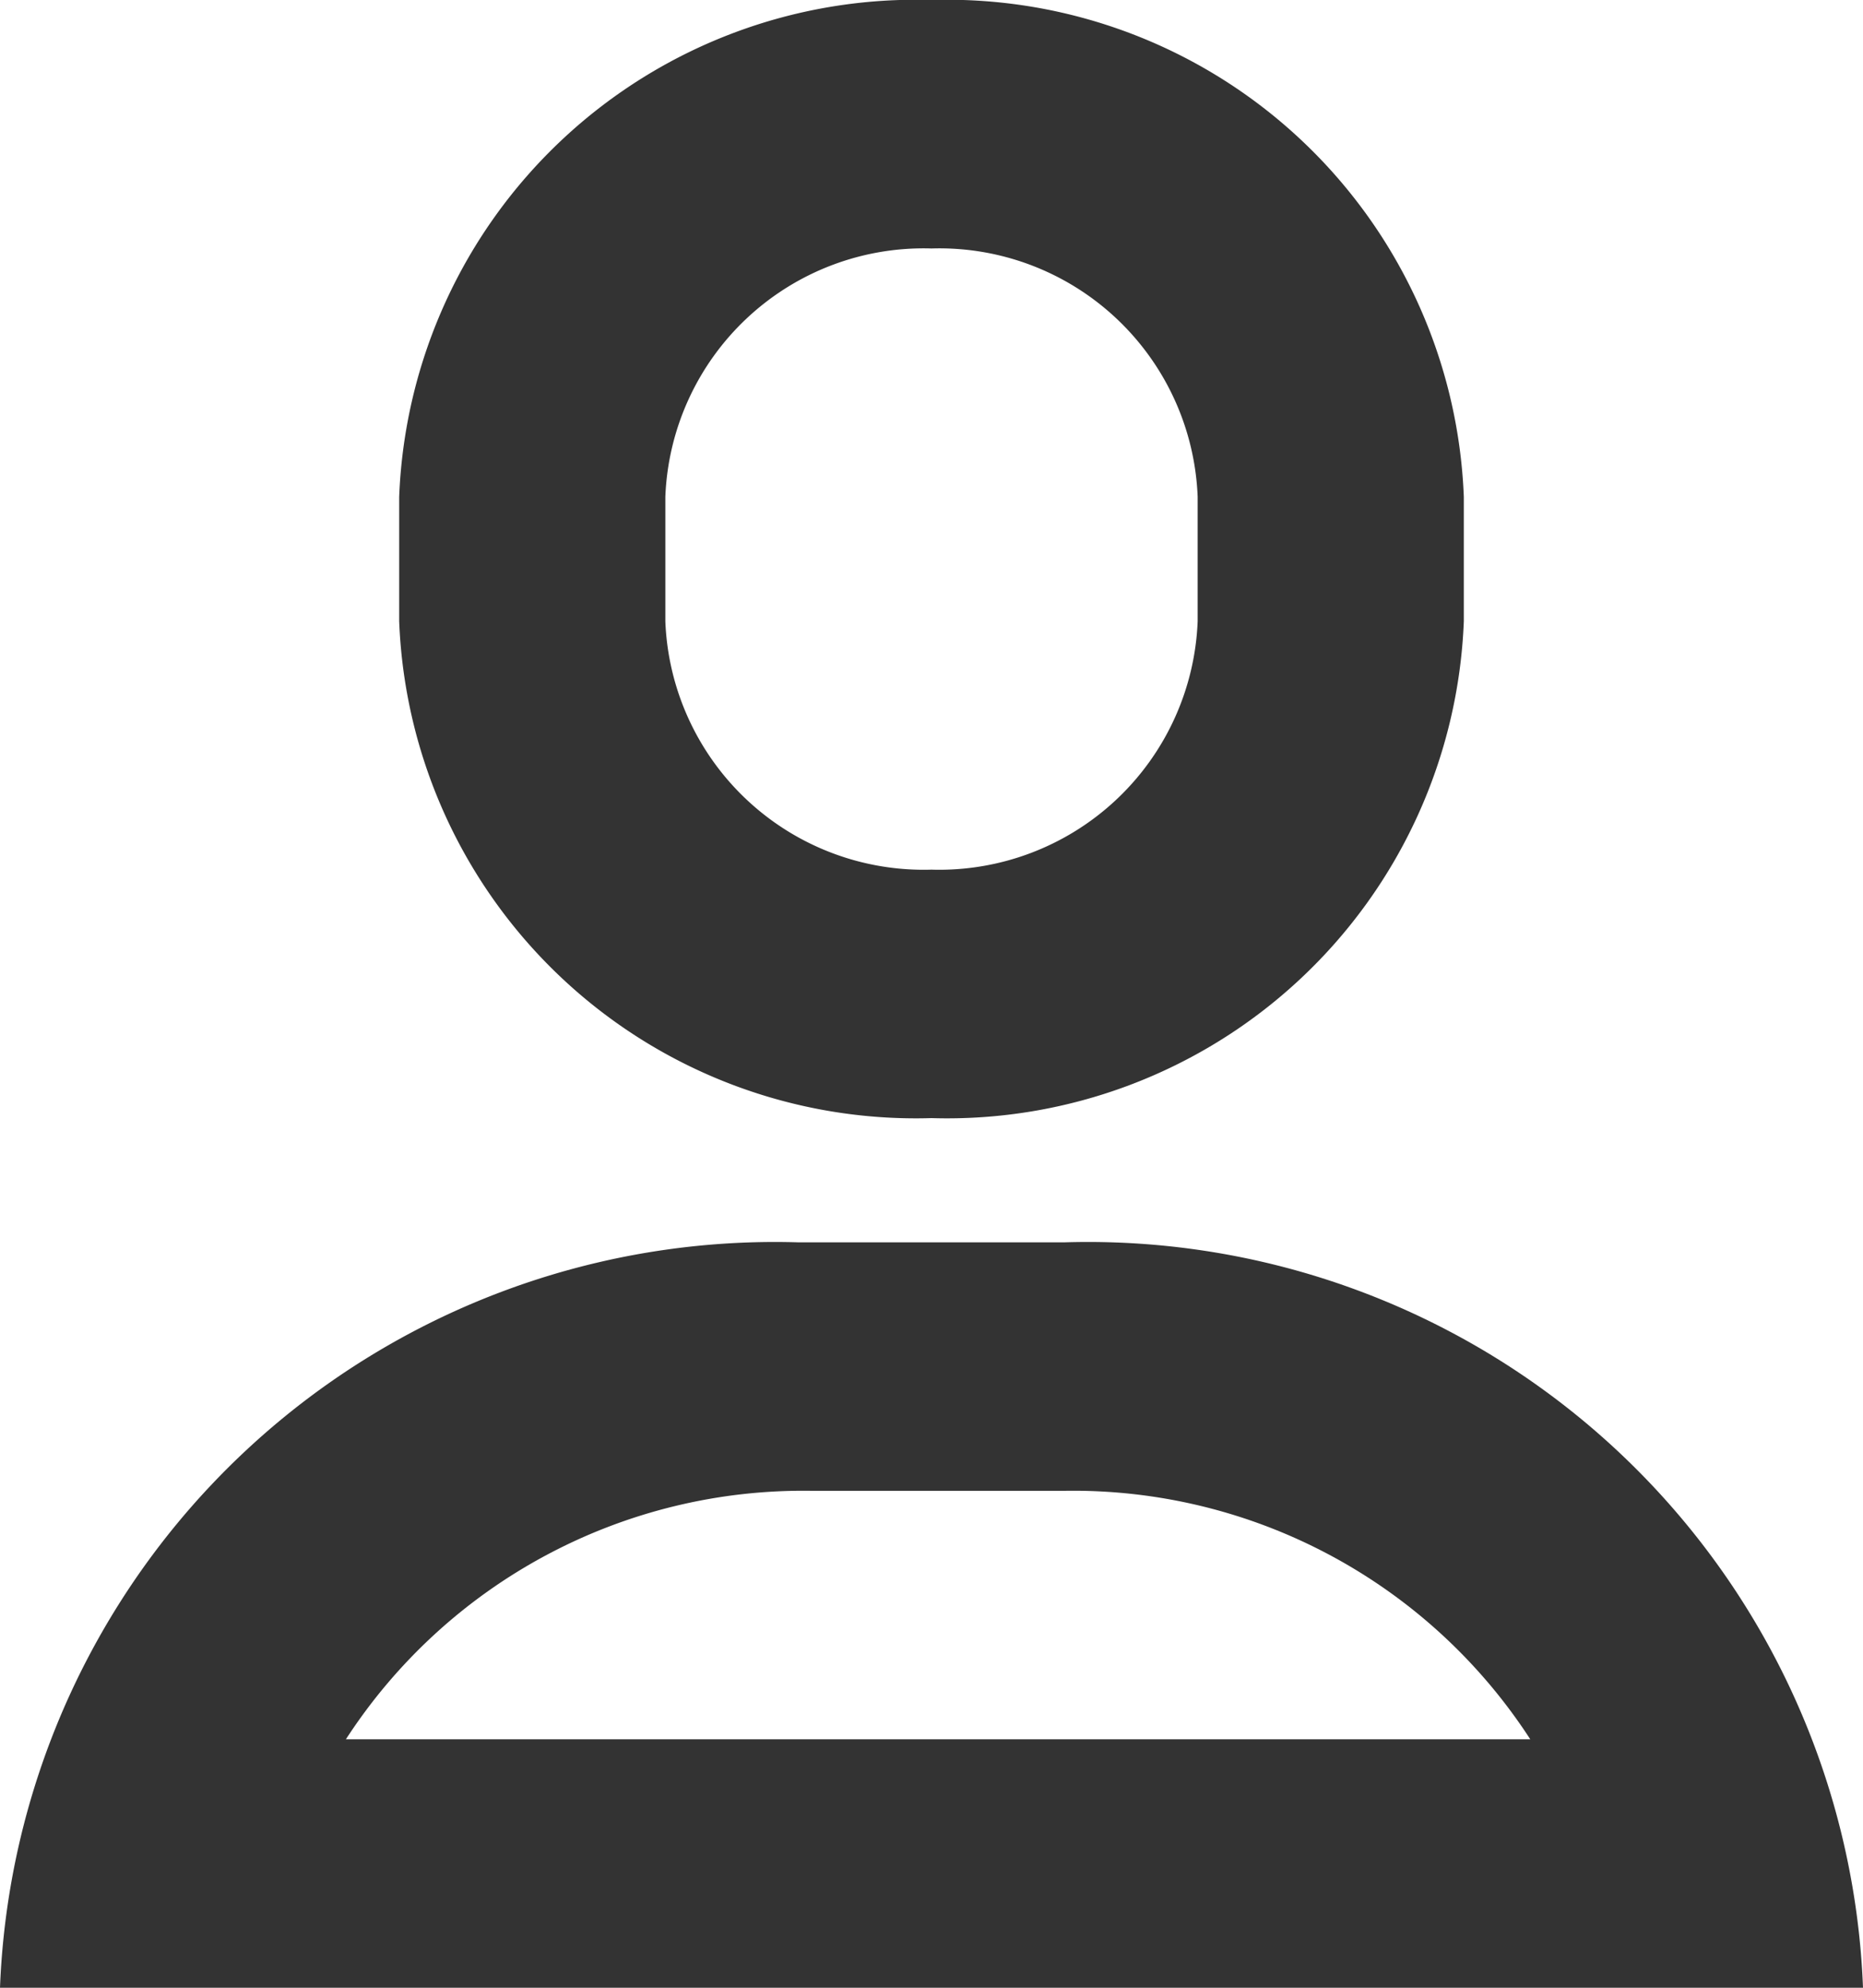 <svg xmlns="http://www.w3.org/2000/svg" width="15" height="16" viewBox="0 0 15 16">
  <g id="single-02" transform="translate(0 -0.429)">
    <path id="Union_10" data-name="Union 10" d="M0,16a6.244,6.244,0,0,1,6.428-6H8.571A6.244,6.244,0,0,1,15,16Zm2.785-2h9.536a4.387,4.387,0,0,0-3.75-2H6.535A4.39,4.39,0,0,0,2.785,14Zm.429-9V4A4.162,4.162,0,0,1,7.5,0a4.163,4.163,0,0,1,4.286,4V5A4.163,4.163,0,0,1,7.5,9,4.163,4.163,0,0,1,3.214,5ZM5.357,4V5A2.081,2.081,0,0,0,7.5,7,2.082,2.082,0,0,0,9.643,5V4A2.081,2.081,0,0,0,7.5,2,2.081,2.081,0,0,0,5.357,4Z" transform="translate(0 0.429)" fill="#333"/>
  </g>
</svg>
